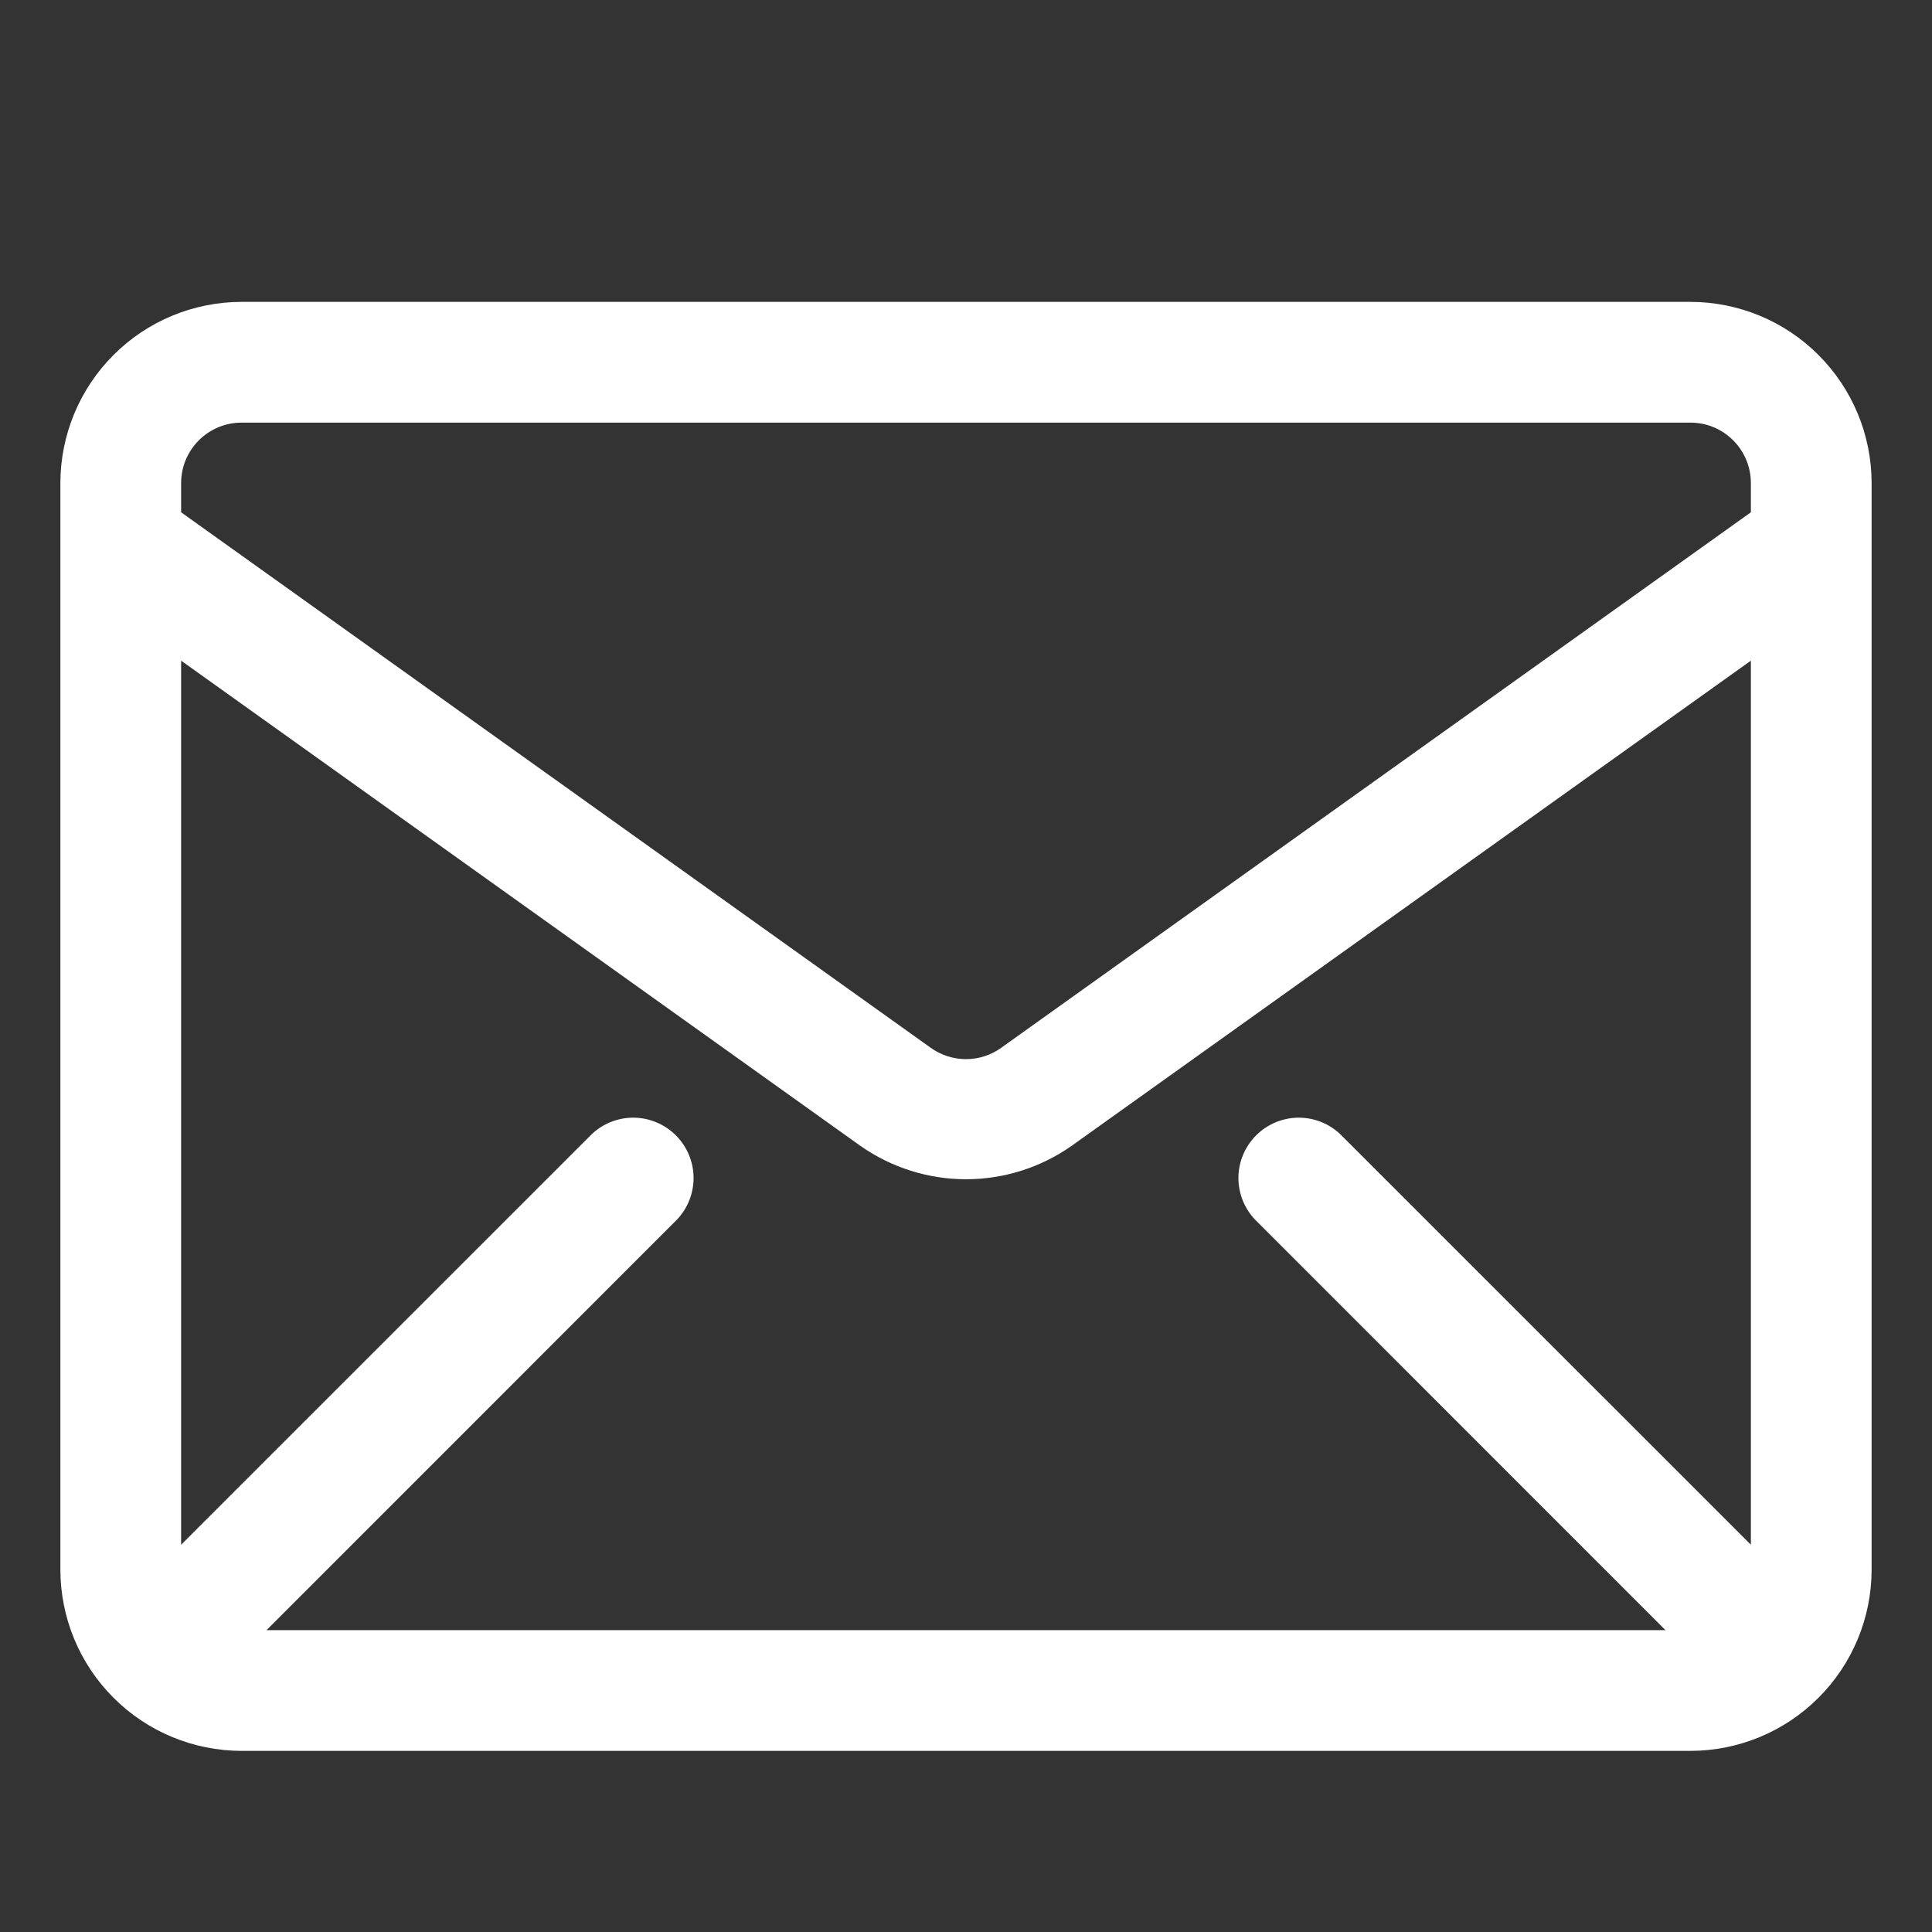 <svg width="24" height="24" viewBox="0 0 24 24" fill="none" xmlns="http://www.w3.org/2000/svg">
<rect x="0" y="0" width="24" height="24" fill="#333333" stroke="none"/>
<path d="M21 3.75H3C2.403 3.751 1.831 3.988 1.41 4.41C0.988 4.832 0.751 5.403 0.75 6V19.5C0.751 20.097 0.988 20.669 1.41 21.09C1.831 21.512 2.403 21.749 3 21.75H21C21.597 21.749 22.169 21.512 22.59 21.09C23.012 20.669 23.249 20.097 23.25 19.5V6C23.249 5.403 23.012 4.832 22.59 4.41C22.169 3.988 21.597 3.751 21 3.75ZM21.75 19.189L16.655 14.095C16.514 13.958 16.324 13.883 16.128 13.884C15.931 13.886 15.743 13.965 15.604 14.104C15.465 14.243 15.386 14.431 15.384 14.628C15.383 14.824 15.458 15.014 15.595 15.155L20.689 20.25H3.311L8.405 15.155C8.542 15.014 8.617 14.824 8.616 14.628C8.614 14.431 8.535 14.243 8.396 14.104C8.257 13.965 8.069 13.886 7.872 13.884C7.676 13.883 7.486 13.958 7.345 14.095L2.25 19.189V8.207L10.692 14.237C11.076 14.505 11.532 14.649 12 14.649C12.468 14.649 12.924 14.505 13.308 14.237L21.75 8.207V19.189ZM3 5.25H21C21.199 5.25 21.39 5.329 21.53 5.47C21.671 5.611 21.75 5.801 21.75 6V6.364L12.436 13.017C12.309 13.108 12.156 13.157 12 13.157C11.843 13.157 11.691 13.108 11.563 13.017L2.25 6.364V6C2.25 5.801 2.329 5.611 2.47 5.47C2.611 5.329 2.801 5.25 3 5.25Z" fill="white"/>
</svg>
